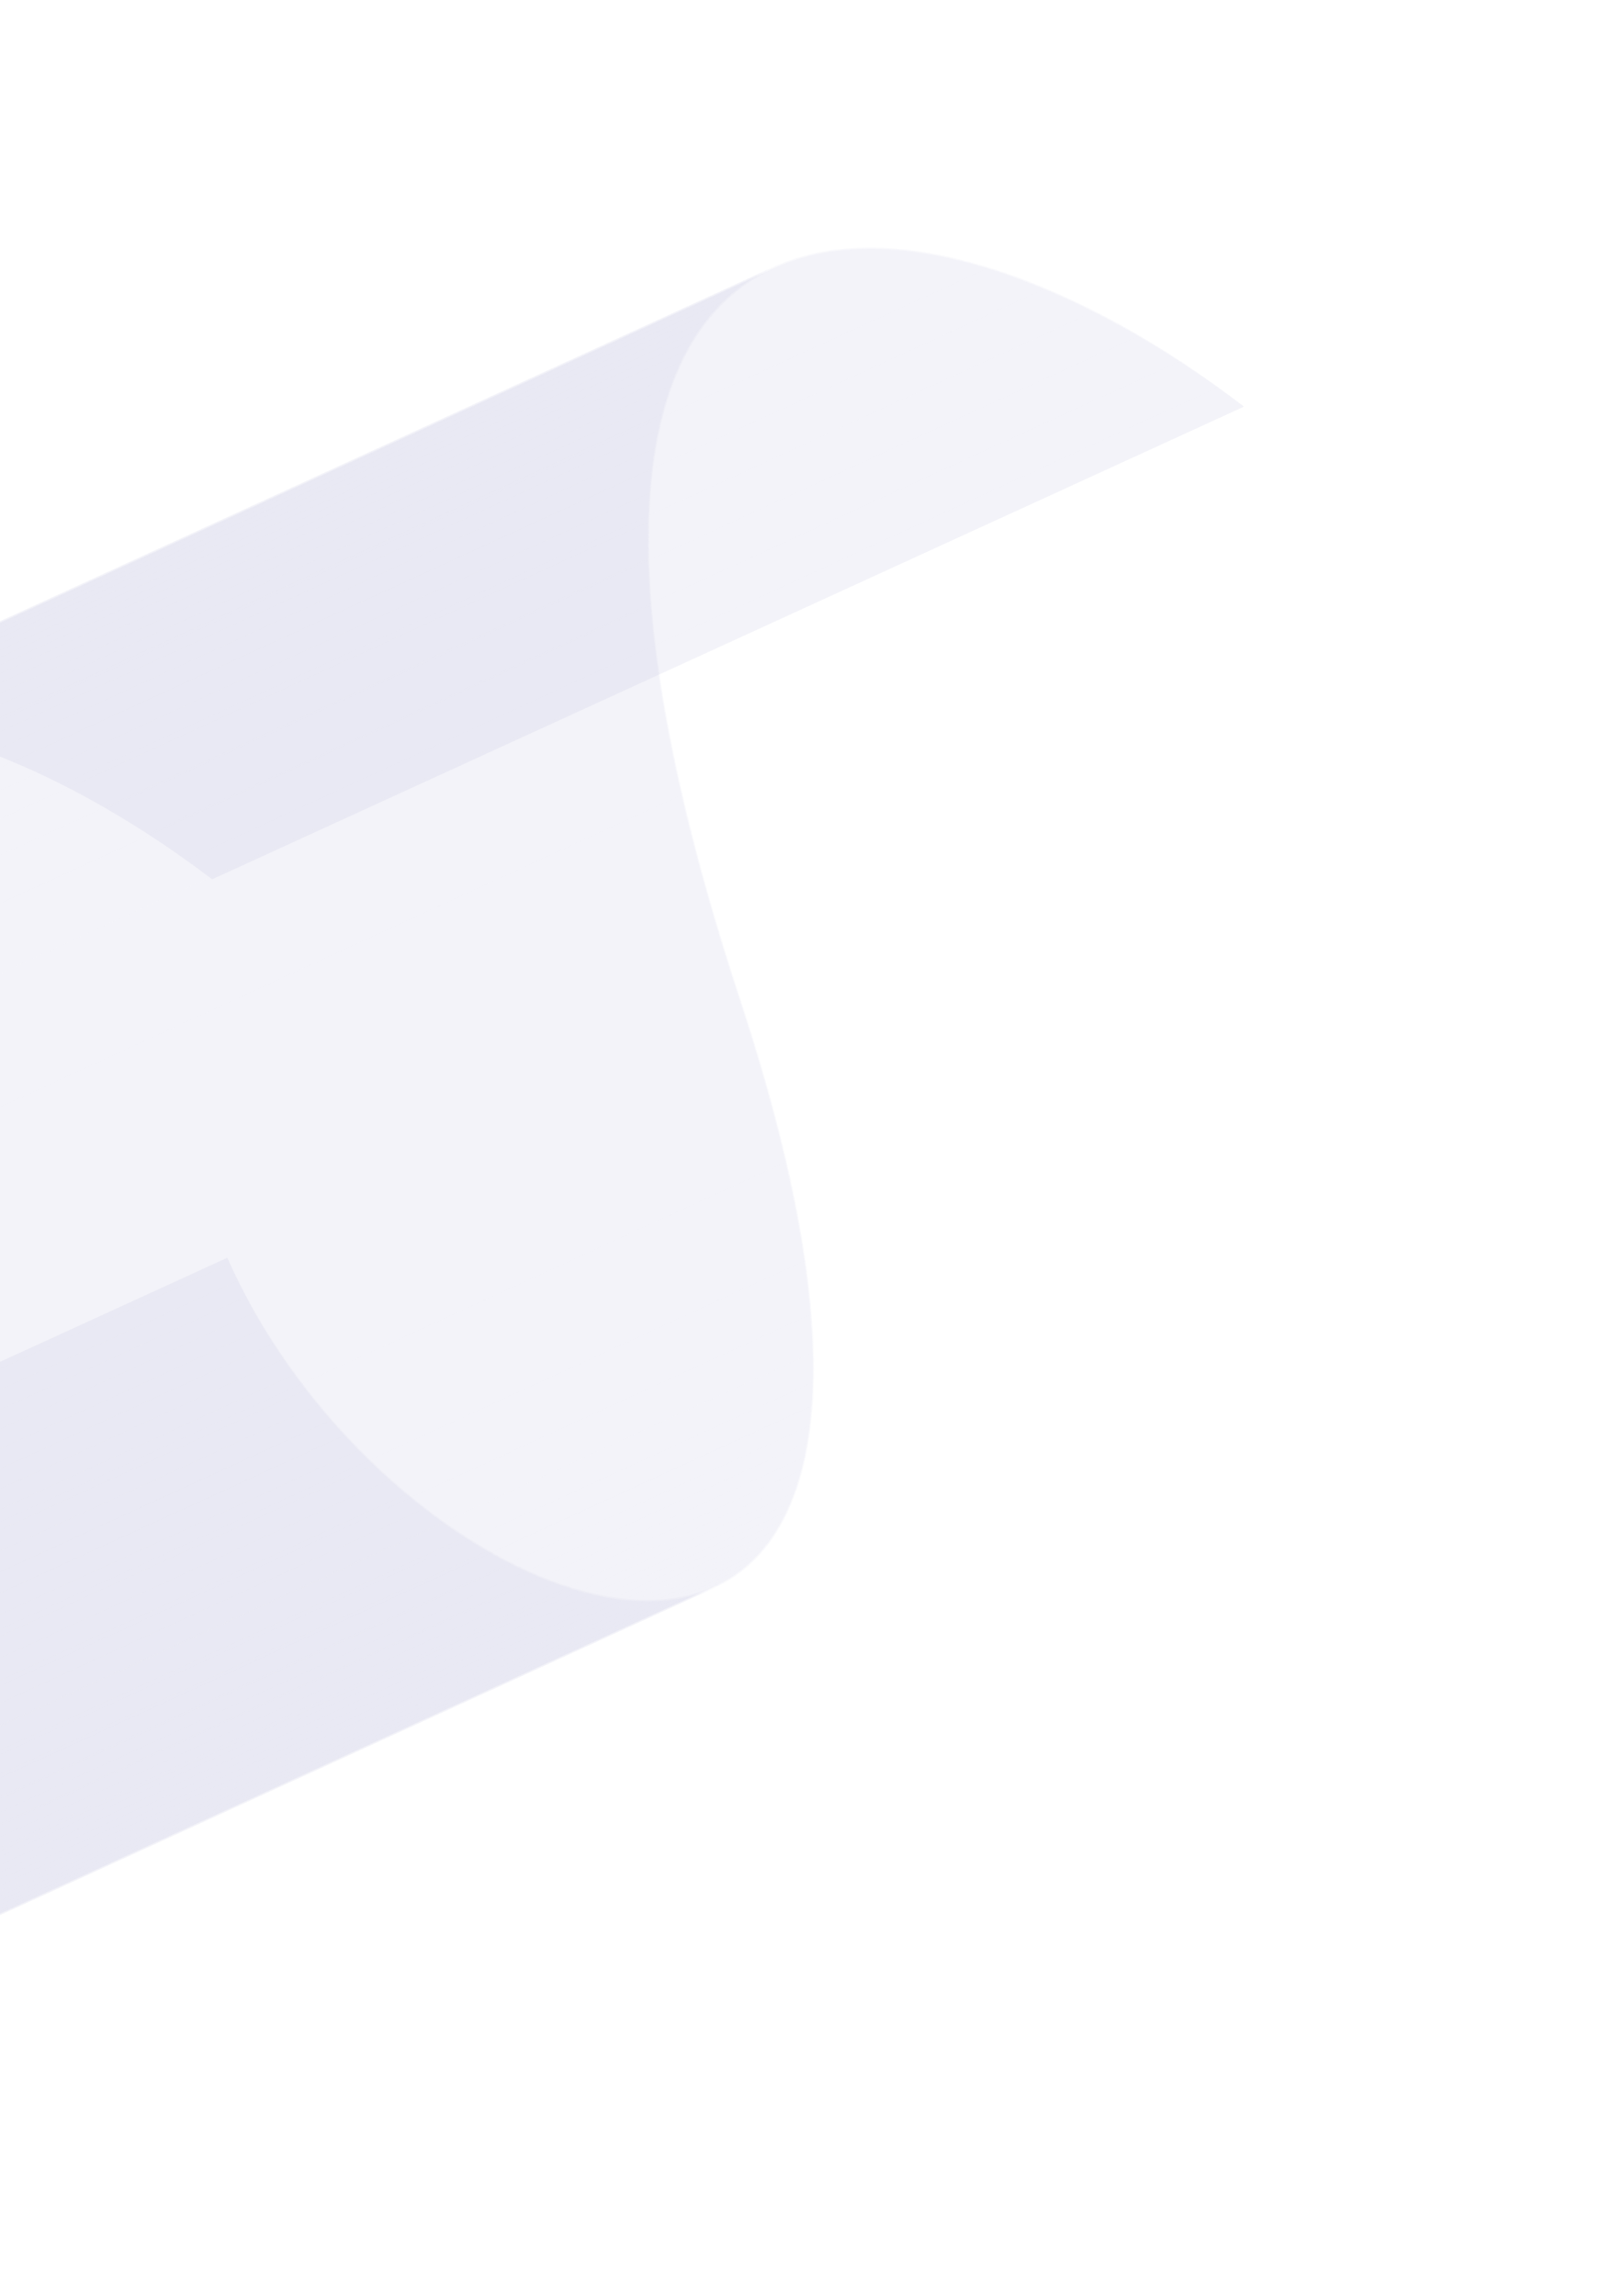 <svg width="208" height="294" viewBox="0 0 208 294" fill="none" xmlns="http://www.w3.org/2000/svg">
<path d="M99.204 34.321L-32.949 94.85C-27.017 92.132 -19.574 91.664 -10.966 93.508C-6.682 94.462 -2.494 95.806 1.545 97.523C9.872 100.997 18.651 106.14 27.179 112.604L159.331 52.074C150.811 45.616 142.039 40.471 133.701 37C129.659 35.282 125.467 33.937 121.178 32.982C112.575 31.129 105.139 31.608 99.204 34.321Z" fill="#A2A2C9" fill-opacity="0.06"/>
<path d="M99.203 34.321L-32.95 94.85C-27.017 92.132 -19.574 91.664 -10.967 93.507C-9.25 93.875 -7.495 94.335 -5.701 94.888L126.451 34.358C124.66 33.809 122.905 33.349 121.185 32.977C112.575 31.129 105.136 31.604 99.203 34.321Z" fill="#A2A2C9" fill-opacity="0.06"/>
<path d="M126.45 34.358L-5.702 94.888C-3.34 95.611 -0.925 96.489 1.544 97.523L1.596 97.544L133.748 37.014L133.696 36.992C131.237 35.965 128.821 35.087 126.45 34.358Z" fill="#A2A2C9" fill-opacity="0.06"/>
<path d="M133.749 37.014L1.597 97.544C3.678 98.414 5.782 99.385 7.909 100.459L140.061 39.928C137.937 38.857 135.833 37.886 133.749 37.014Z" fill="#A2A2C9" fill-opacity="0.06"/>
<path d="M140.062 39.929L7.91 100.459C9.809 101.417 11.719 102.452 13.64 103.564L145.792 43.034C143.873 41.923 141.963 40.888 140.062 39.929Z" fill="#A2A2C9" fill-opacity="0.06"/>
<path d="M145.791 43.034L13.639 103.564C15.398 104.584 17.159 105.665 18.923 106.806L151.076 46.278C149.314 45.135 147.552 44.054 145.791 43.034Z" fill="#A2A2C9" fill-opacity="0.06"/>
<path d="M151.076 46.277L18.923 106.806C20.557 107.865 22.187 108.975 23.812 110.136L155.964 49.605C154.34 48.452 152.711 47.343 151.076 46.277Z" fill="#A2A2C9" fill-opacity="0.06"/>
<path d="M155.969 49.602L23.817 110.133C24.94 110.931 26.057 111.753 27.171 112.598L159.323 52.068C158.208 51.224 157.092 50.404 155.974 49.61" fill="#A2A2C9" fill-opacity="0.06"/>
<path d="M133.691 36.827C129.646 35.108 125.451 33.762 121.16 32.807C108.32 30.051 98.077 32.448 91.546 39.737C85.713 46.239 82.837 56.489 82.996 70.203C83.171 85.44 87.125 104.9 94.74 128.033C102.41 151.333 105.396 169.895 103.614 183.2C102.094 194.56 97.013 201.781 88.928 204.085C83.296 205.692 76.401 204.844 69.071 201.783C65.087 200.116 60.978 197.806 56.866 194.876C45.078 186.476 34.965 174.152 29.13 161.06C34.885 174.234 45.026 186.595 56.847 195.017C60.968 197.953 65.089 200.274 69.078 201.94C76.432 205.001 83.354 205.853 89.002 204.245C97.107 201.945 102.197 194.697 103.742 183.289C105.528 169.953 102.537 151.357 94.857 128.021C87.254 104.908 83.302 85.481 83.125 70.266C82.967 56.59 85.833 46.368 91.647 39.888C98.167 32.617 108.383 30.229 121.195 32.978C125.477 33.934 129.663 35.279 133.7 36.996C142.027 40.472 150.806 45.614 159.33 52.07C150.823 45.459 142.03 40.307 133.691 36.827Z" fill="#A2A2C9" fill-opacity="0.06"/>
<path d="M99.128 34.155L-33.025 94.686C-35.914 96.002 -38.499 97.904 -40.615 100.27C-46.447 106.774 -49.324 117.024 -49.164 130.738C-48.989 145.975 -45.035 165.435 -37.421 188.568C-29.75 211.868 -26.765 230.431 -28.546 243.736C-29.896 253.826 -34.055 260.652 -40.635 263.665L91.517 203.135C98.097 200.121 102.255 193.294 103.606 183.205C105.391 169.899 102.402 151.338 94.731 128.036C87.116 104.903 83.164 85.446 82.987 70.207C82.828 56.493 85.704 46.242 91.537 39.74C93.653 37.373 96.238 35.471 99.128 34.155Z" fill="#A2A2C9" fill-opacity="0.06"/>
<path d="M99.126 34.156L-33.026 94.686C-33.69 94.99 -34.337 95.324 -34.967 95.685L97.18 35.16C97.807 34.794 98.454 34.46 99.12 34.16" fill="#A2A2C9" fill-opacity="0.06"/>
<path d="M97.18 35.16L-34.971 95.688C-35.587 96.047 -36.183 96.429 -36.762 96.834L95.389 36.305C95.968 35.895 96.565 35.514 97.18 35.16Z" fill="#A2A2C9" fill-opacity="0.06"/>
<path d="M95.389 36.304L-36.769 96.838C-37.283 97.201 -37.781 97.585 -38.265 97.991L93.895 37.456C94.378 37.052 94.879 36.671 95.389 36.304Z" fill="#A2A2C9" fill-opacity="0.06"/>
<path d="M93.894 37.456L-38.258 97.987C-38.698 98.357 -39.127 98.744 -39.538 99.154L92.615 38.624C93.028 38.218 93.457 37.832 93.894 37.456Z" fill="#A2A2C9" fill-opacity="0.06"/>
<path d="M92.612 38.619L-39.54 99.149C-39.912 99.506 -40.271 99.88 -40.617 100.271L-40.66 100.319L91.489 39.787L91.532 39.739C91.879 39.351 92.238 38.976 92.607 38.615" fill="#A2A2C9" fill-opacity="0.06"/>
<path d="M91.489 39.787L-40.664 100.315C-41.013 100.708 -41.352 101.112 -41.676 101.537L90.478 41.007C90.806 40.589 91.144 40.182 91.49 39.786" fill="#A2A2C9" fill-opacity="0.06"/>
<path d="M90.479 41.007L-41.673 101.537C-41.989 101.943 -42.295 102.359 -42.593 102.789L89.563 42.252C89.861 41.822 90.167 41.406 90.484 41" fill="#A2A2C9" fill-opacity="0.06"/>
<path d="M89.563 42.252L-42.589 102.783C-42.879 103.202 -43.161 103.634 -43.432 104.078L88.714 43.551C88.986 43.109 89.267 42.675 89.556 42.256" fill="#A2A2C9" fill-opacity="0.06"/>
<path d="M88.713 43.551L-43.439 104.081C-43.707 104.518 -43.966 104.968 -44.215 105.432L87.938 44.903C88.187 44.44 88.446 43.99 88.713 43.551Z" fill="#A2A2C9" fill-opacity="0.06"/>
<path d="M87.937 44.903L-44.216 105.432C-44.464 105.893 -44.704 106.366 -44.935 106.85L87.217 46.319C87.448 45.836 87.688 45.364 87.937 44.903Z" fill="#A2A2C9" fill-opacity="0.06"/>
<path d="M87.218 46.319L-44.934 106.849C-45.166 107.338 -45.389 107.838 -45.601 108.348L86.549 47.819C86.764 47.307 86.987 46.807 87.218 46.319Z" fill="#A2A2C9" fill-opacity="0.06"/>
<path d="M86.549 47.819L-45.601 108.348C-45.819 108.869 -46.027 109.402 -46.224 109.947L85.928 49.417C86.126 48.873 86.333 48.34 86.549 47.819Z" fill="#A2A2C9" fill-opacity="0.06"/>
<path d="M85.927 49.418L-46.225 109.948C-46.428 110.51 -46.621 111.085 -46.804 111.673L85.35 51.146C85.533 50.558 85.726 49.983 85.929 49.421" fill="#A2A2C9" fill-opacity="0.06"/>
<path d="M85.351 51.145L-46.801 111.675C-46.991 112.287 -47.17 112.912 -47.338 113.552L84.814 53.022C84.982 52.382 85.161 51.756 85.351 51.145Z" fill="#A2A2C9" fill-opacity="0.06"/>
<path d="M84.812 53.019L-47.34 113.549C-47.518 114.222 -47.682 114.91 -47.831 115.615L84.321 55.085C84.471 54.382 84.635 53.693 84.812 53.019Z" fill="#A2A2C9" fill-opacity="0.06"/>
<path d="M84.321 55.085L-47.831 115.615C-47.993 116.369 -48.14 117.142 -48.273 117.932L83.879 57.402C84.011 56.612 84.158 55.84 84.321 55.085Z" fill="#A2A2C9" fill-opacity="0.06"/>
<path d="M83.878 57.403L-48.274 117.933C-48.42 118.793 -48.547 119.674 -48.655 120.578L83.498 60.047C83.605 59.144 83.732 58.262 83.878 57.403Z" fill="#A2A2C9" fill-opacity="0.06"/>
<path d="M83.498 60.048L-48.654 120.578C-48.777 121.583 -48.877 122.613 -48.954 123.668L83.198 63.138C83.282 62.08 83.382 61.05 83.498 60.048Z" fill="#A2A2C9" fill-opacity="0.06"/>
<path d="M83.195 63.139L-48.956 123.671C-49.046 124.879 -49.108 126.12 -49.142 127.393L83.01 66.863C83.041 65.584 83.103 64.344 83.196 63.141" fill="#A2A2C9" fill-opacity="0.06"/>
<path d="M83.009 66.861L-49.143 127.391C-49.17 128.483 -49.178 129.599 -49.166 130.739C-49.16 131.171 -49.152 131.607 -49.142 132.045L83.01 71.514C83 71.075 82.992 70.639 82.986 70.209C82.973 69.069 82.981 67.953 83.009 66.861Z" fill="#A2A2C9" fill-opacity="0.06"/>
<path d="M83.01 71.515L-49.142 132.045C-49.093 133.989 -48.984 135.998 -48.816 138.074L83.333 77.537C83.165 75.463 83.056 73.453 83.006 71.508" fill="#A2A2C9" fill-opacity="0.06"/>
<path d="M83.333 77.538L-48.819 138.068C-48.6 140.798 -48.275 143.637 -47.844 146.585L84.308 86.054C83.884 83.104 83.559 80.265 83.333 77.538Z" fill="#A2A2C9" fill-opacity="0.06"/>
<path d="M84.305 86.064L-47.847 146.594C-47.135 151.535 -46.139 156.78 -44.858 162.329L87.299 101.796C86.017 96.251 85.021 91.005 84.31 86.061" fill="#A2A2C9" fill-opacity="0.06"/>
<path d="M87.299 101.796L-44.853 162.327C-42.98 170.446 -40.501 179.192 -37.417 188.566C-34.975 195.981 -33.01 202.91 -31.519 209.352L100.633 148.822C99.137 142.387 97.169 135.459 94.73 128.037C91.649 118.677 89.171 109.93 87.293 101.797" fill="#A2A2C9" fill-opacity="0.06"/>
<path d="M100.628 148.825L-31.524 209.355C-30.492 213.812 -29.691 218.03 -29.119 222.008L103.034 161.479C102.461 157.502 101.659 153.284 100.628 148.825Z" fill="#A2A2C9" fill-opacity="0.06"/>
<path d="M103.033 161.479L-29.121 222.009C-28.777 224.38 -28.517 226.665 -28.339 228.865L103.812 168.33C103.633 166.133 103.373 163.849 103.032 161.476" fill="#A2A2C9" fill-opacity="0.06"/>
<path d="M103.812 168.33L-28.34 228.861C-28.199 230.544 -28.11 232.181 -28.075 233.769L104.077 173.239C104.039 171.655 103.95 170.019 103.812 168.33Z" fill="#A2A2C9" fill-opacity="0.06"/>
<path d="M104.08 173.242L-28.073 233.773C-28.039 235.072 -28.038 236.338 -28.072 237.569L104.085 177.036C104.118 175.806 104.118 174.541 104.084 173.24" fill="#A2A2C9" fill-opacity="0.06"/>
<path d="M104.085 177.036L-28.067 237.566C-28.094 238.598 -28.143 239.607 -28.212 240.593L103.94 180.062C104.013 179.08 104.061 178.071 104.085 177.036Z" fill="#A2A2C9" fill-opacity="0.06"/>
<path d="M103.931 180.057L-28.221 240.588C-28.28 241.447 -28.362 242.292 -28.467 243.121L103.685 182.59C103.783 181.765 103.866 180.921 103.931 180.057Z" fill="#A2A2C9" fill-opacity="0.06"/>
<path d="M103.685 182.59L-28.467 243.12C-28.494 243.327 -28.519 243.533 -28.547 243.736C-28.616 244.256 -28.692 244.764 -28.777 245.266L103.375 184.736C103.458 184.236 103.535 183.726 103.605 183.206C103.633 183.003 103.658 182.797 103.685 182.59Z" fill="#A2A2C9" fill-opacity="0.06"/>
<path d="M103.374 184.736L-28.778 245.266C-28.884 245.9 -29.003 246.521 -29.133 247.129L103.019 186.599C103.151 185.991 103.269 185.37 103.374 184.736Z" fill="#A2A2C9" fill-opacity="0.06"/>
<path d="M103.019 186.599L-29.133 247.129C-29.255 247.696 -29.387 248.251 -29.529 248.793L102.623 188.263C102.766 187.722 102.898 187.167 103.019 186.599Z" fill="#A2A2C9" fill-opacity="0.06"/>
<path d="M102.623 188.263L-29.529 248.793C-29.664 249.309 -29.808 249.814 -29.962 250.307L102.19 189.777C102.344 189.283 102.488 188.779 102.623 188.263Z" fill="#A2A2C9" fill-opacity="0.06"/>
<path d="M102.191 189.778L-29.961 250.309C-30.107 250.78 -30.258 251.242 -30.428 251.699L101.724 191.169C101.882 190.719 102.044 190.251 102.191 189.778Z" fill="#A2A2C9" fill-opacity="0.06"/>
<path d="M101.724 191.169L-30.428 251.699C-30.591 252.142 -30.76 252.573 -30.935 252.993L101.217 192.463C101.392 192.042 101.561 191.61 101.724 191.169Z" fill="#A2A2C9" fill-opacity="0.06"/>
<path d="M101.221 192.46L-30.931 252.99C-31.11 253.406 -31.282 253.805 -31.47 254.196L100.683 193.668C100.874 193.275 101.054 192.873 101.221 192.46Z" fill="#A2A2C9" fill-opacity="0.06"/>
<path d="M100.684 193.668L-31.469 254.197C-31.66 254.59 -31.845 254.965 -32.045 255.333L100.107 194.803C100.311 194.432 100.5 194.055 100.684 193.668Z" fill="#A2A2C9" fill-opacity="0.06"/>
<path d="M100.107 194.802L-32.045 255.333C-32.249 255.704 -32.456 256.063 -32.664 256.41L99.488 195.88C99.704 195.528 99.91 195.169 100.107 194.802Z" fill="#A2A2C9" fill-opacity="0.06"/>
<path d="M99.489 195.88L-32.663 256.411C-32.879 256.763 -33.101 257.103 -33.33 257.43L98.822 196.9C99.049 196.57 99.272 196.23 99.489 195.88Z" fill="#A2A2C9" fill-opacity="0.06"/>
<path d="M98.82 196.907L-33.332 257.437C-33.567 257.776 -33.809 258.104 -34.058 258.422L98.095 197.893C98.345 197.574 98.586 197.245 98.82 196.907Z" fill="#A2A2C9" fill-opacity="0.06"/>
<path d="M98.096 197.894L-34.057 258.423C-34.313 258.751 -34.577 259.067 -34.85 259.373L97.302 198.843C97.576 198.543 97.841 198.226 98.096 197.894Z" fill="#A2A2C9" fill-opacity="0.06"/>
<path d="M97.301 198.842L-34.851 259.373C-35.135 259.69 -35.429 259.998 -35.73 260.292L96.422 199.761C96.724 199.467 97.018 199.161 97.301 198.842Z" fill="#A2A2C9" fill-opacity="0.06"/>
<path d="M96.422 199.762L-35.73 260.292C-36.048 260.604 -36.378 260.901 -36.714 261.186L95.438 200.656C95.775 200.373 96.103 200.075 96.422 199.762Z" fill="#A2A2C9" fill-opacity="0.06"/>
<path d="M95.437 200.655L-36.715 261.186C-37.084 261.495 -37.465 261.787 -37.855 262.062L94.297 201.531C94.686 201.255 95.067 200.963 95.437 200.655Z" fill="#A2A2C9" fill-opacity="0.06"/>
<path d="M94.298 201.534L-37.854 262.064C-38.293 262.374 -38.746 262.663 -39.214 262.932L92.944 202.411C93.408 202.14 93.861 201.85 94.303 201.542" fill="#A2A2C9" fill-opacity="0.06"/>
<path d="M92.944 202.411L-39.209 262.94C-39.669 263.209 -40.144 263.45 -40.632 263.674L91.52 203.144C92.007 202.92 92.482 202.675 92.944 202.411Z" fill="#A2A2C9" fill-opacity="0.06"/>
<path d="M-40.556 263.829L91.596 203.299C90.751 203.685 89.879 204.005 88.985 204.257C83.336 205.874 76.419 205.021 69.061 201.952C65.073 200.288 60.951 197.965 56.83 195.029C45.009 186.607 34.868 174.246 29.113 161.072L-103.038 221.601C-97.284 234.776 -87.143 247.137 -75.322 255.559C-71.201 258.495 -67.08 260.817 -63.091 262.482C-55.733 265.551 -48.815 266.396 -43.167 264.788C-42.273 264.534 -41.401 264.214 -40.556 263.829Z" fill="#A2A2C9" fill-opacity="0.06"/>
<path d="M29.114 161.073L-103.037 221.602C-102.932 221.848 -102.822 222.093 -102.712 222.335L29.441 161.806C29.33 161.562 29.221 161.317 29.114 161.073Z" fill="#A2A2C9" fill-opacity="0.06"/>
<path d="M29.44 161.806L-102.713 222.335C-102.382 223.072 -102.036 223.806 -101.678 224.538L30.474 164.007C30.116 163.278 29.77 162.542 29.44 161.806Z" fill="#A2A2C9" fill-opacity="0.06"/>
<path d="M30.476 164.007L-101.676 224.537C-101.337 225.229 -100.986 225.917 -100.624 226.602L31.528 166.072C31.166 165.387 30.815 164.699 30.476 164.007Z" fill="#A2A2C9" fill-opacity="0.06"/>
<path d="M31.528 166.072L-100.624 226.603C-100.267 227.275 -99.9 227.943 -99.525 228.608L32.626 168.076C32.248 167.412 31.881 166.743 31.527 166.071" fill="#A2A2C9" fill-opacity="0.06"/>
<path d="M32.625 168.077L-99.527 228.609C-99.151 229.276 -98.764 229.939 -98.366 230.598L33.786 170.068C33.386 169.41 32.999 168.747 32.625 168.079" fill="#A2A2C9" fill-opacity="0.06"/>
<path d="M33.791 170.065L-98.366 230.598C-97.963 231.262 -97.551 231.925 -97.129 232.58L35.024 172.051C34.602 171.394 34.189 170.733 33.786 170.067" fill="#A2A2C9" fill-opacity="0.06"/>
<path d="M35.028 172.048L-97.125 232.577C-96.695 233.242 -96.255 233.902 -95.807 234.558L36.345 174.027C35.895 173.371 35.456 172.712 35.028 172.048Z" fill="#A2A2C9" fill-opacity="0.06"/>
<path d="M36.346 174.027L-95.806 234.558C-95.35 235.223 -94.885 235.882 -94.409 236.535L37.747 176.013C37.272 175.359 36.806 174.7 36.351 174.035" fill="#A2A2C9" fill-opacity="0.06"/>
<path d="M37.747 176.013L-94.405 236.543C-93.922 237.205 -93.43 237.86 -92.929 238.509L39.211 177.976C38.71 177.327 38.218 176.671 37.734 176.009" fill="#A2A2C9" fill-opacity="0.06"/>
<path d="M39.211 177.976L-92.941 238.506C-92.433 239.166 -91.912 239.818 -91.379 240.461L40.773 179.93C40.244 179.285 39.724 178.634 39.211 177.976Z" fill="#A2A2C9" fill-opacity="0.06"/>
<path d="M40.772 179.93L-91.373 240.467C-90.835 241.121 -90.288 241.768 -89.732 242.409L42.42 181.878C41.863 181.239 41.316 180.592 40.779 179.936" fill="#A2A2C9" fill-opacity="0.06"/>
<path d="M42.416 181.87L-89.737 242.4C-89.172 243.05 -88.597 243.693 -88.007 244.332L44.144 183.803C43.56 183.171 42.984 182.527 42.416 181.87Z" fill="#A2A2C9" fill-opacity="0.06"/>
<path d="M44.14 183.795L-88.01 244.324C-87.413 244.972 -86.808 245.609 -86.192 246.234L45.958 185.705C45.346 185.082 44.74 184.445 44.14 183.795Z" fill="#A2A2C9" fill-opacity="0.06"/>
<path d="M45.958 185.705L-86.193 246.235C-85.562 246.878 -84.922 247.51 -84.273 248.132L47.879 187.601C47.234 186.977 46.593 186.345 45.958 185.705Z" fill="#A2A2C9" fill-opacity="0.06"/>
<path d="M47.879 187.601L-84.274 248.131C-83.607 248.769 -82.931 249.395 -82.246 250.009L49.907 189.479C49.222 188.866 48.546 188.24 47.879 187.601Z" fill="#A2A2C9" fill-opacity="0.06"/>
<path d="M49.906 189.479L-82.246 250.009C-81.534 250.648 -80.813 251.272 -80.082 251.881L52.068 191.351C51.338 190.742 50.617 190.119 49.905 189.48" fill="#A2A2C9" fill-opacity="0.06"/>
<path d="M52.069 191.351L-80.083 251.881C-79.323 252.515 -78.554 253.134 -77.775 253.738L54.375 193.201C53.601 192.595 52.831 191.976 52.067 191.344" fill="#A2A2C9" fill-opacity="0.06"/>
<path d="M54.375 193.201L-77.777 253.731C-76.97 254.357 -76.153 254.964 -75.325 255.554L-75.316 255.568L56.836 195.038L56.828 195.024C56.002 194.434 55.185 193.826 54.375 193.201Z" fill="#A2A2C9" fill-opacity="0.06"/>
<path d="M56.845 195.041L-75.307 255.571C-74.411 256.208 -73.515 256.817 -72.621 257.398L59.532 196.868C58.633 196.29 57.738 195.681 56.845 195.041Z" fill="#A2A2C9" fill-opacity="0.06"/>
<path d="M59.532 196.868L-72.62 257.398C-71.661 258.016 -70.705 258.603 -69.75 259.158L62.402 198.627C61.449 198.075 60.492 197.488 59.532 196.868Z" fill="#A2A2C9" fill-opacity="0.06"/>
<path d="M62.403 198.627L-69.749 259.157C-68.704 259.763 -67.663 260.328 -66.625 260.851L65.527 200.321C64.49 199.799 63.449 199.234 62.403 198.627Z" fill="#A2A2C9" fill-opacity="0.06"/>
<path d="M65.526 200.321L-66.626 260.851C-65.449 261.446 -64.28 261.985 -63.119 262.47L69.033 201.94C67.874 201.455 66.705 200.916 65.526 200.321Z" fill="#A2A2C9" fill-opacity="0.06"/>
<path d="M69.033 201.94L-63.119 262.47L-63.09 262.483C-61.66 263.079 -60.249 263.591 -58.857 264.018L73.295 203.488C71.905 203.06 70.494 202.548 69.062 201.952L69.033 201.94Z" fill="#A2A2C9" fill-opacity="0.06"/>
<path d="M73.295 203.488L-58.857 264.019C-53.094 265.789 -47.721 266.086 -43.166 264.788C-42.273 264.535 -41.4 264.215 -40.556 263.83L91.597 203.299C90.752 203.685 89.879 204.006 88.986 204.258C84.432 205.557 79.053 205.262 73.295 203.488Z" fill="#A2A2C9" fill-opacity="0.06"/>
</svg>
